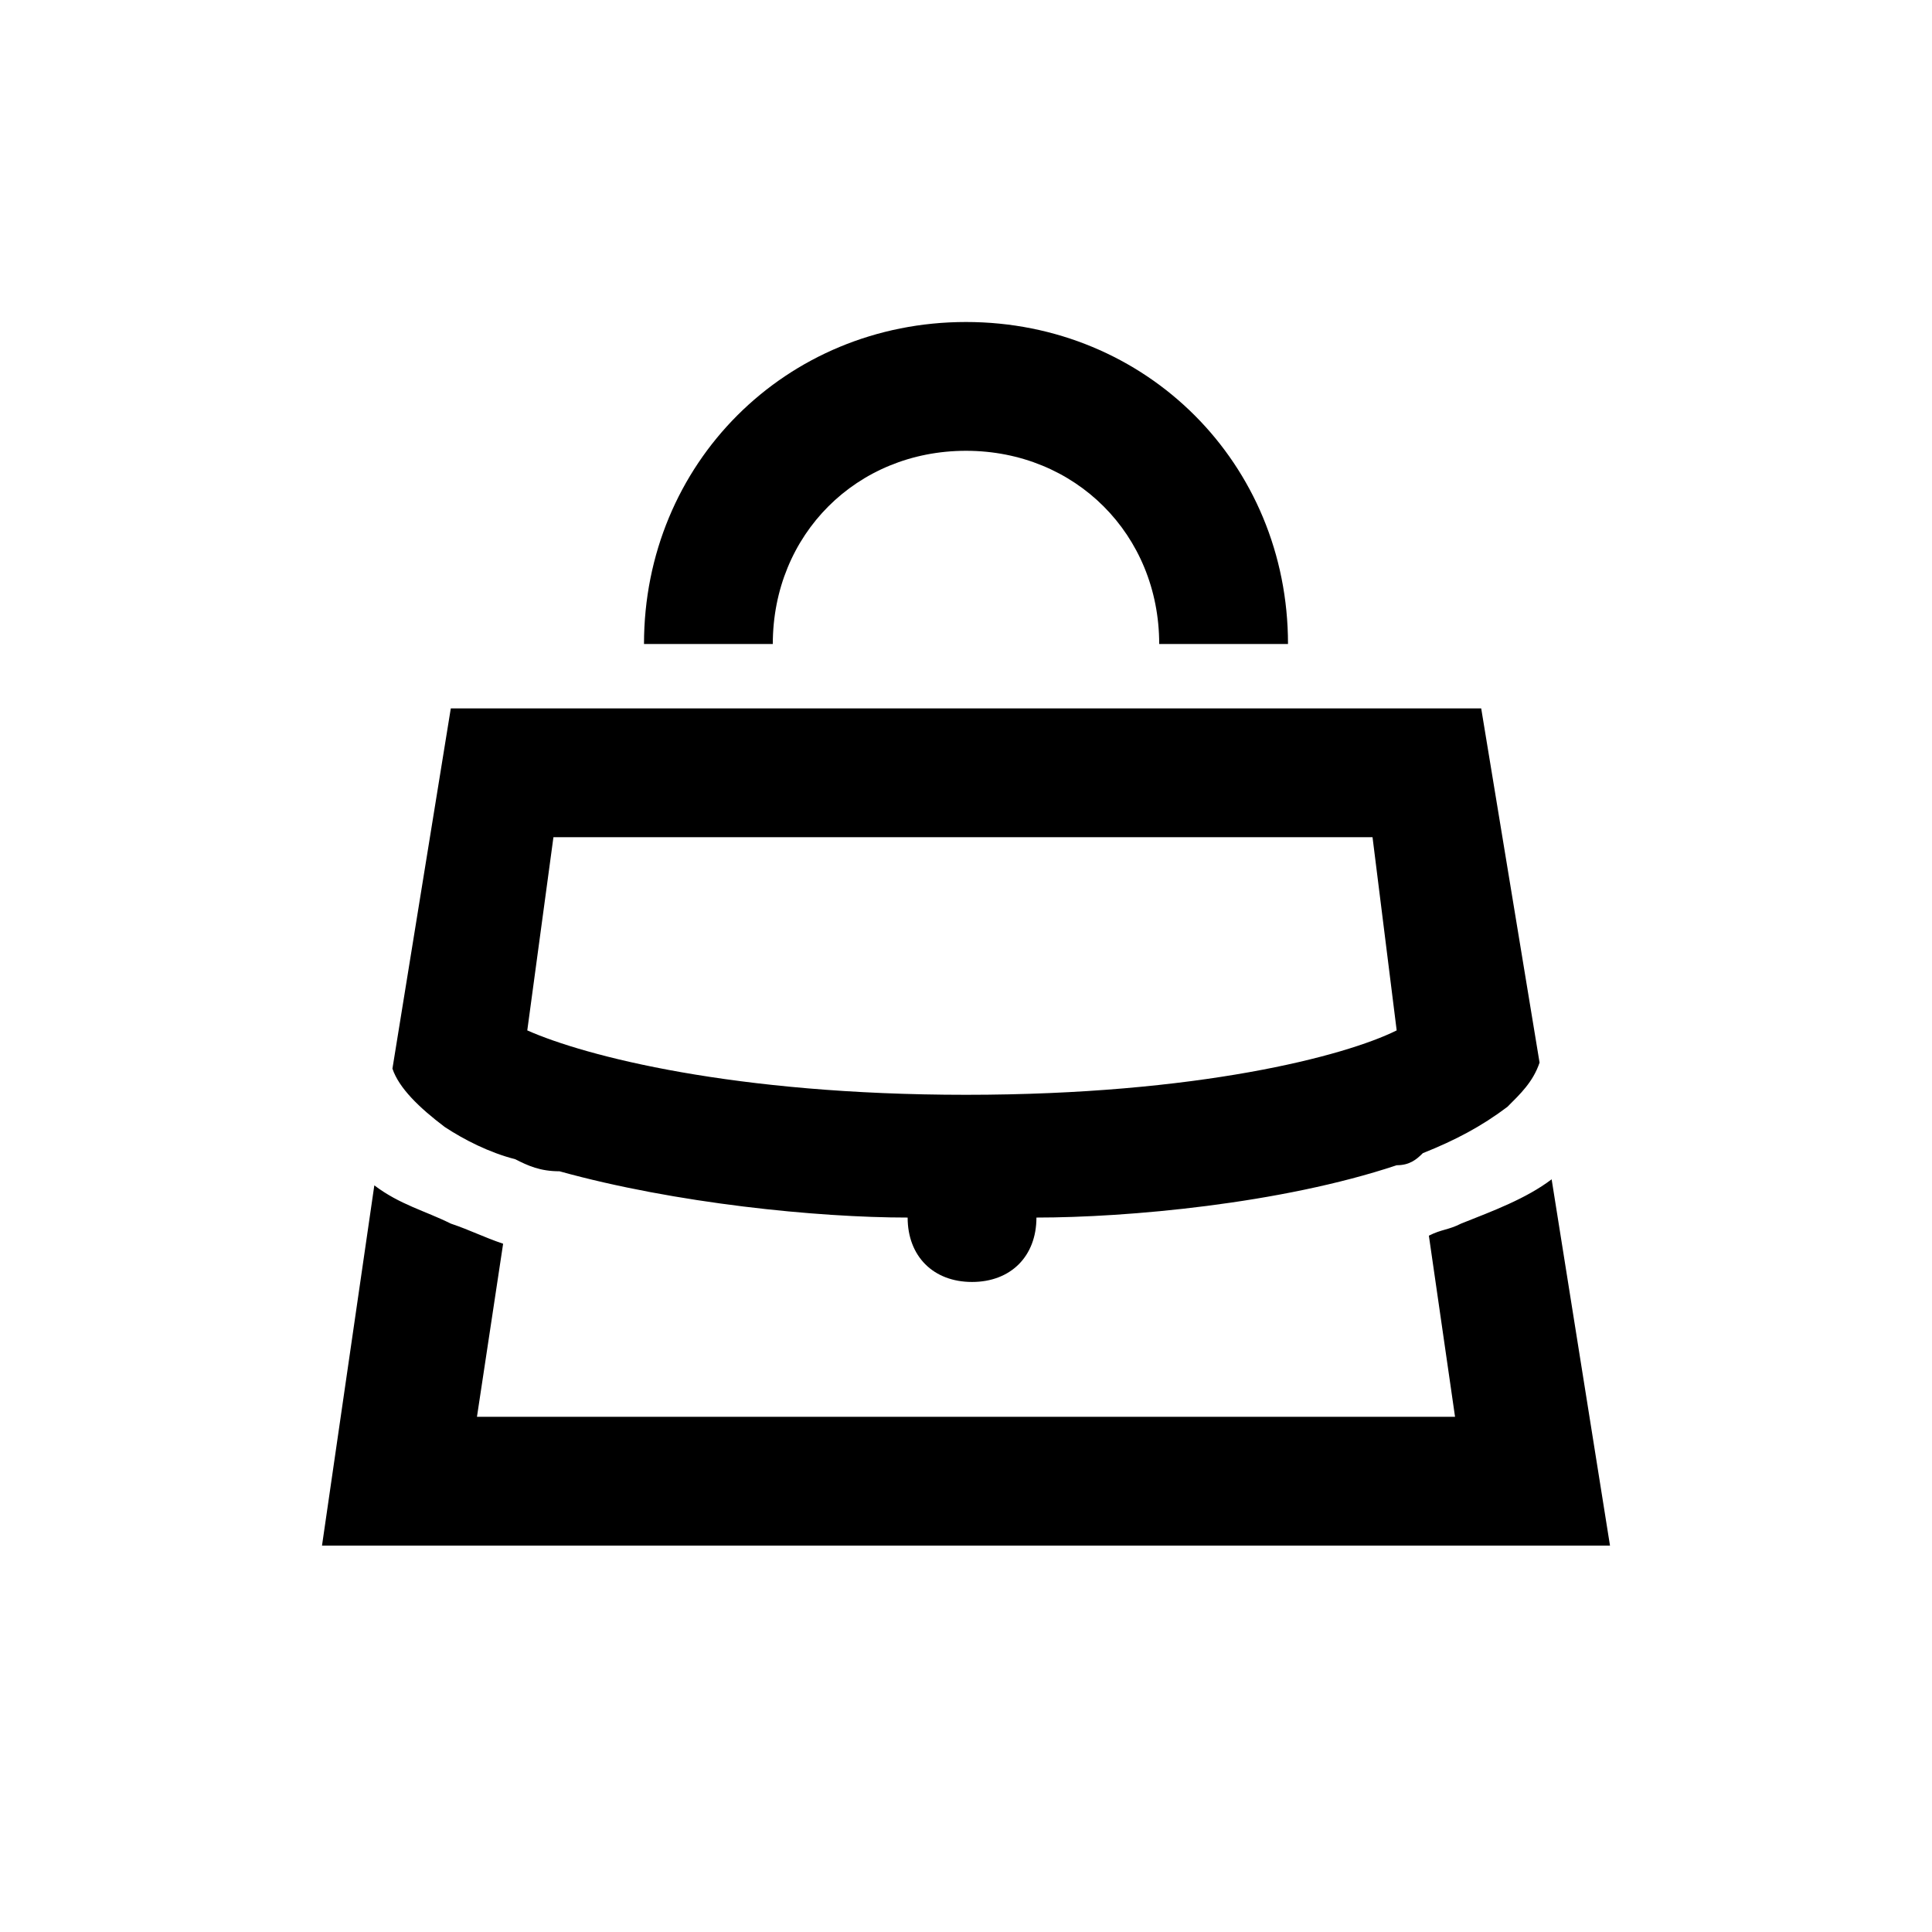 <svg width="24" height="24" viewBox="0 0 24 24" version="1.1" xmlns="http://www.w3.org/2000/svg"><path id="personal-item-a" d="M12,4 C9.759,4 8,5.759 8,8 L9.6,8 C9.6,6.641 10.641,5.6 12,5.6 C13.359,5.6 14.4,6.641 14.4,8 L16,8 C16,5.759 14.241,4 12,4 Z M5.6,8.8 L4.875,13.275 C4.956,13.516 5.206,13.759 5.525,14 C5.766,14.159 6.081,14.319 6.4,14.4 C6.559,14.481 6.709,14.55 6.95,14.55 C8.391,14.95 10.156,15.125 11.275,15.125 C11.275,15.606 11.594,15.925 12.075,15.925 C12.556,15.925 12.875,15.606 12.875,15.125 C13.994,15.125 15.909,14.956 17.35,14.475 C17.509,14.475 17.594,14.406 17.675,14.325 C18.075,14.166 18.406,13.991 18.725,13.75 C18.884,13.591 19.044,13.441 19.125,13.2 L18.4,8.8 L5.6,8.8 Z M6.875,10.4 L17.05,10.4 L17.35,12.8 C16.709,13.119 14.881,13.6 12,13.6 C9.119,13.6 7.269,13.119 6.55,12.8 L6.875,10.4 Z M19.275,14.65 C18.956,14.891 18.55,15.041 18.15,15.2 C17.991,15.281 17.909,15.269 17.75,15.35 L18.075,17.6 L5.925,17.6 L6.25,15.45 C6.009,15.369 5.841,15.281 5.6,15.2 C5.281,15.041 4.969,14.966 4.65,14.725 L4,19.2 L20,19.2 L19.275,14.65 Z"/></svg>